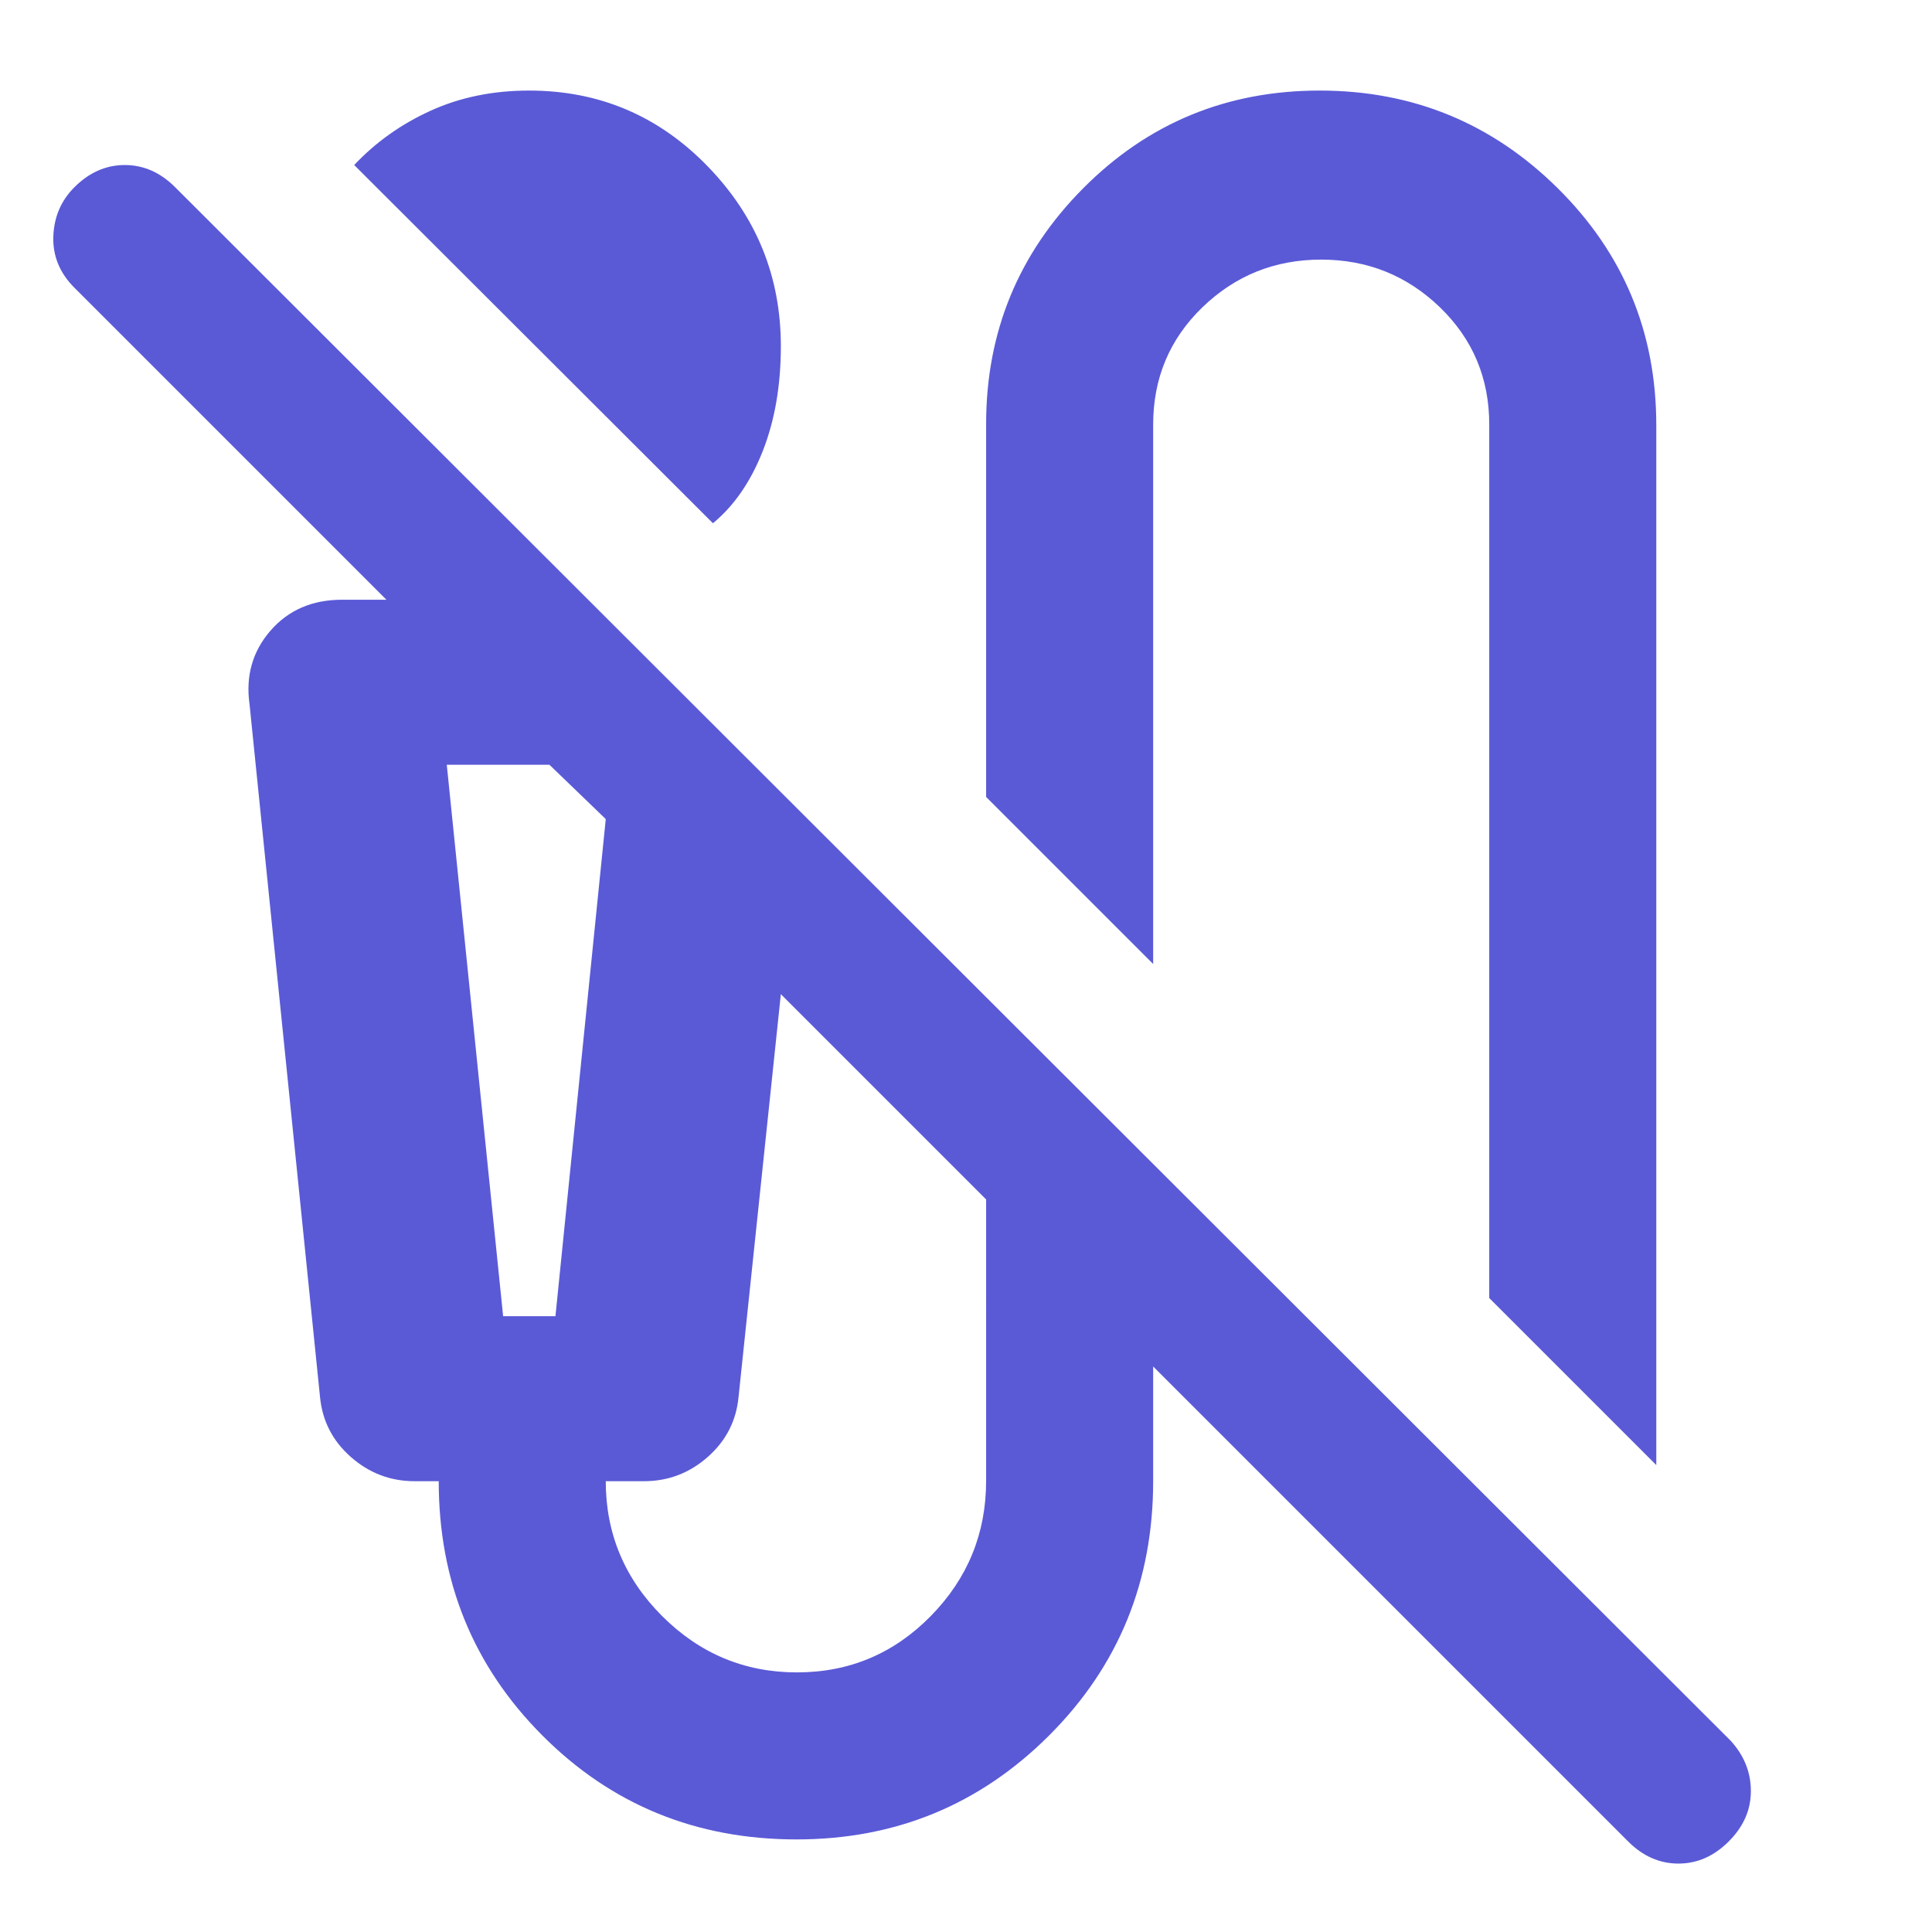 <svg xmlns="http://www.w3.org/2000/svg" height="48" viewBox="0 -960 960 960" width="48"><path fill="rgb(90, 90, 215)" d="M354.26-700 176-878q16-17 38-27t48.94-10q52.06 0 88.56 37.5T388-788q0 29.29-9 52.15Q370-713 354.26-700ZM823-232l-83-83v-434q0-34.65-24.54-58.33-24.54-23.67-59-23.67t-58.96 23.67Q573-783.65 573-749v268l-83-83v-185.36q0-68.57 48.25-117.11Q586.5-915 655.75-915T774-866.5q49 48.5 49 117.78V-232ZM809-45 573-281v57q0 74.7-51.71 126.35Q469.58-46 395.79-46 321-46 269.5-97.65T218-224h-12q-18 0-31.67-12.04Q160.67-248.08 159-266l-35-344q-3-21.14 10.35-36.57T170-662h22L37-817q-11-11-10.5-25.5t10.46-24.46Q48-878 62-878t25 11L860-95q10 11 10 25t-11 25q-11 11-25 11t-25-11ZM250-306h26l25-247-28-27h-51l28 274Zm146 177q39 0 66.5-28t27.5-67.2V-364L388-466l-21 200q-1.67 17.92-15.33 29.96Q338-224 320-224h-19q0 39 28 67t67 28ZM250-580h-28 79-51Z"/></svg>